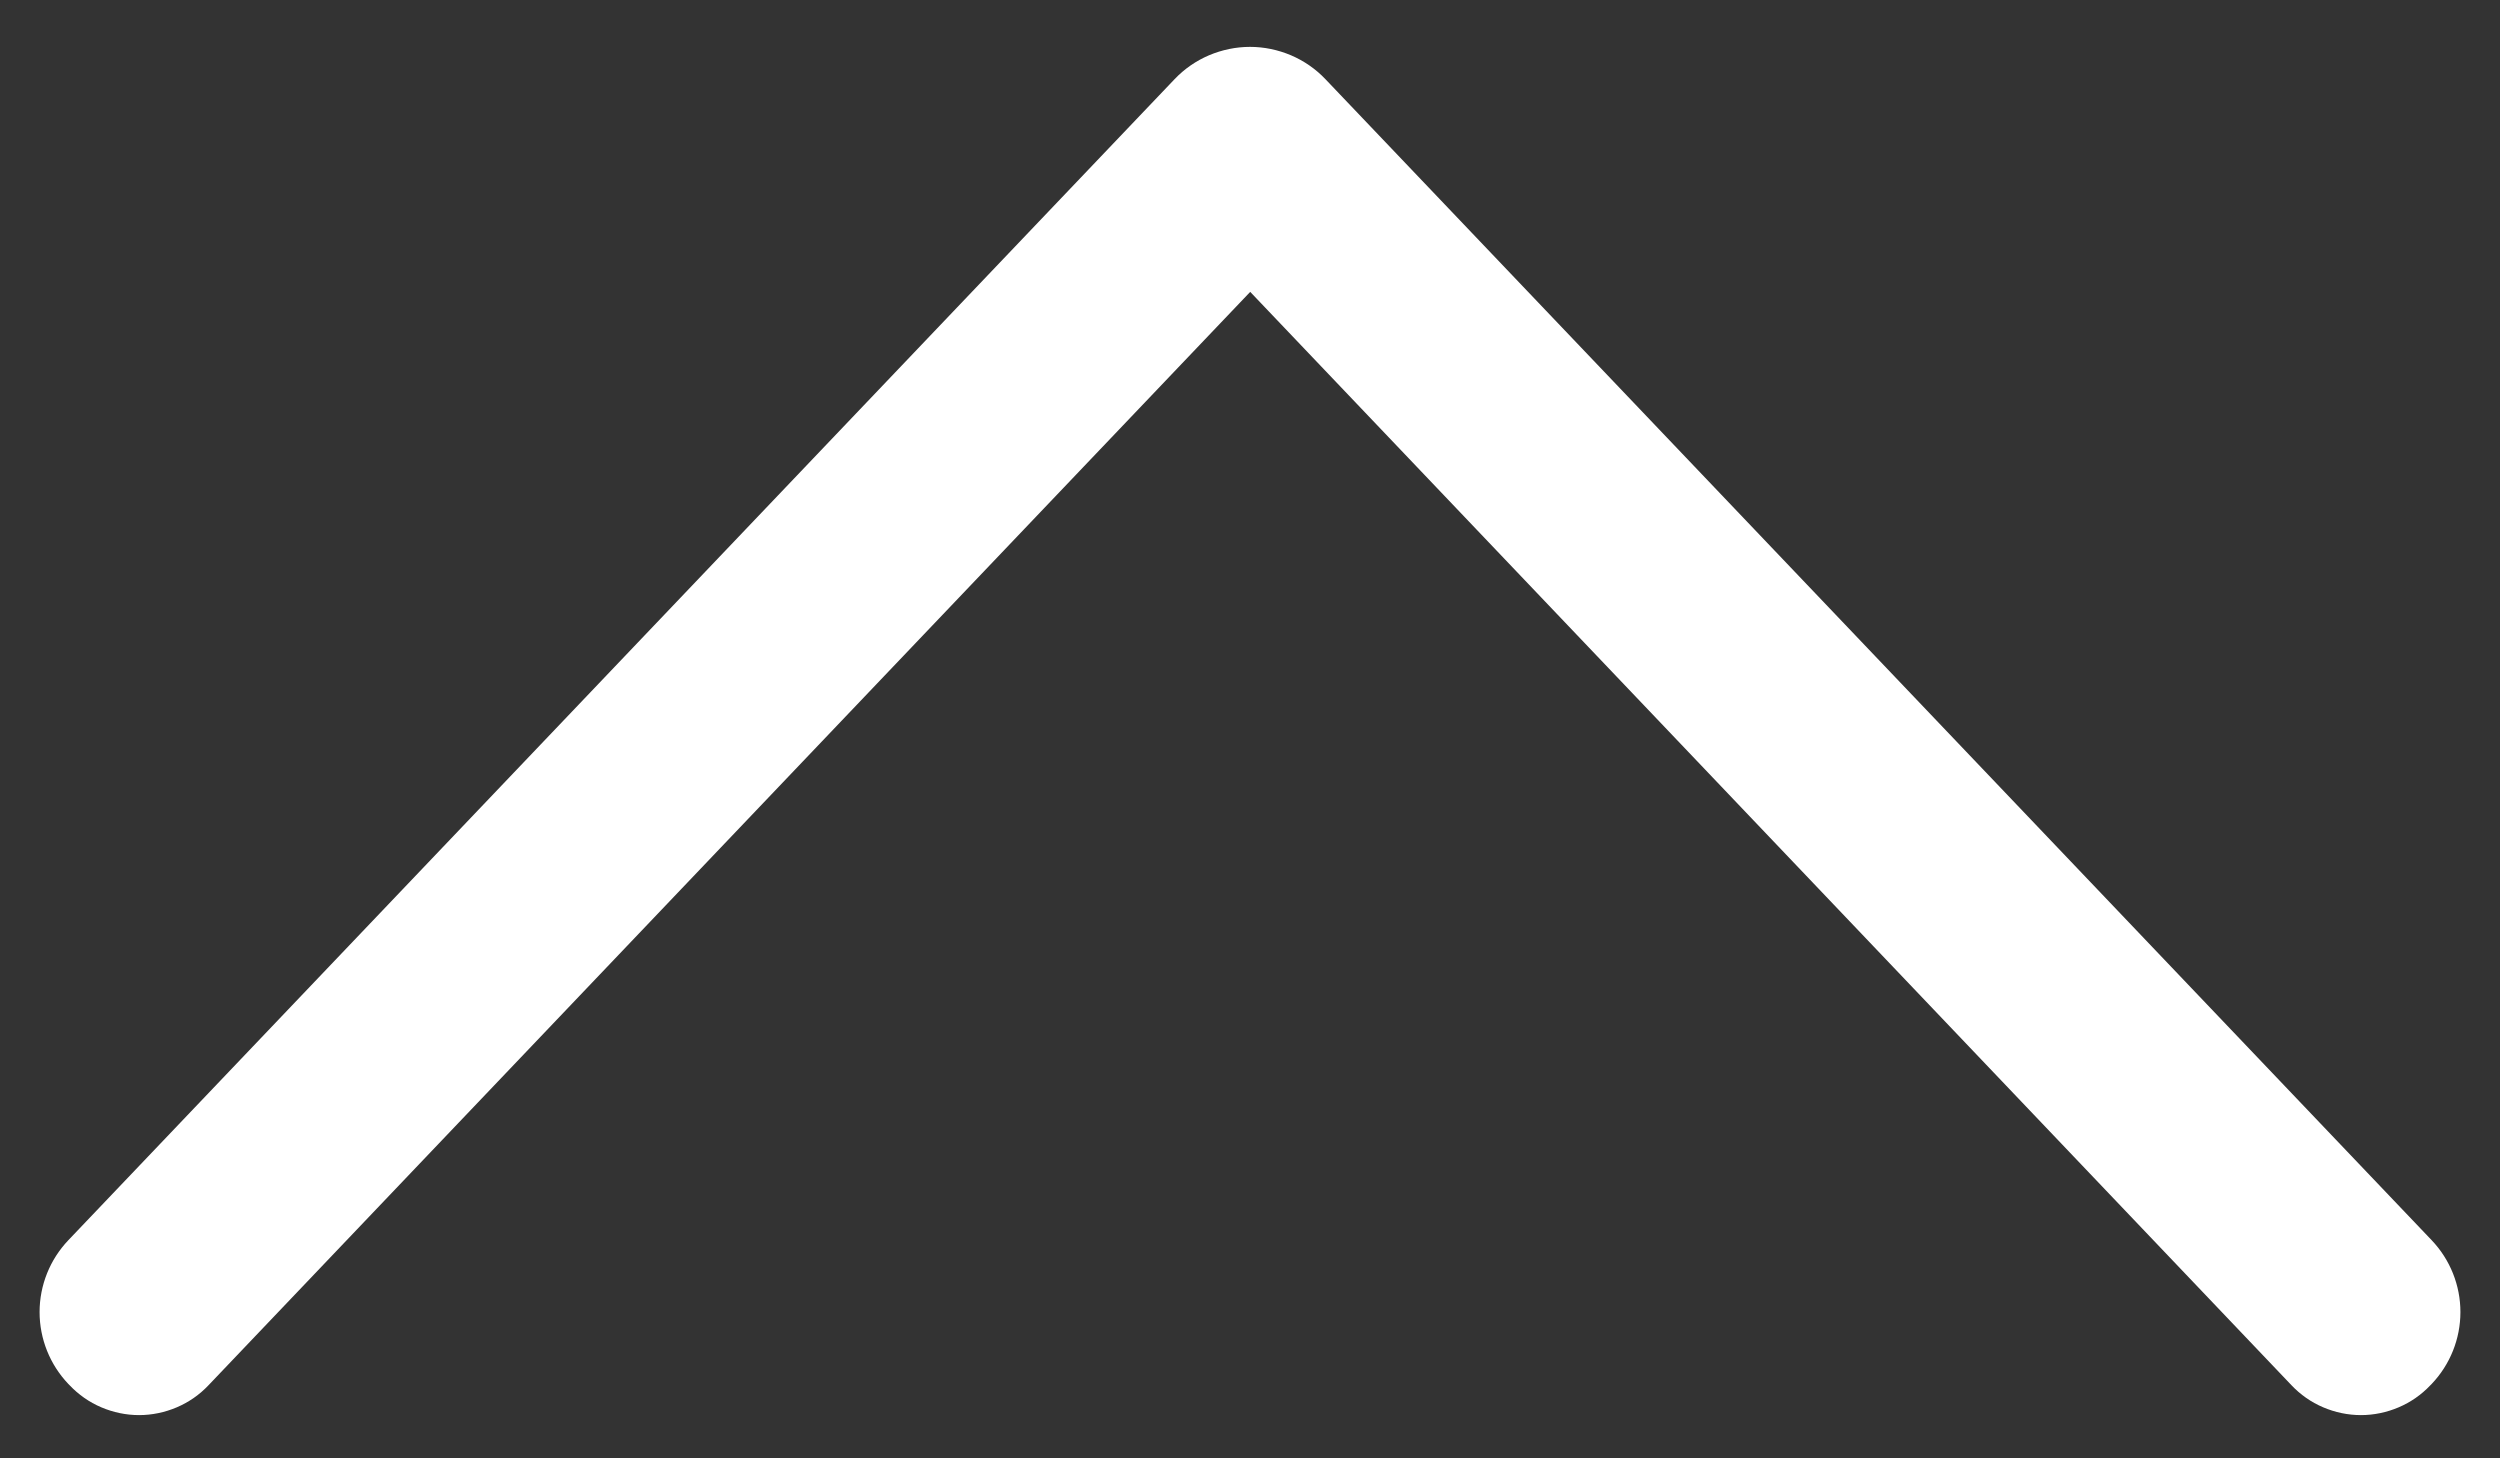 <svg width="24" height="14" viewBox="0 0 24 14" fill="none" xmlns="http://www.w3.org/2000/svg">
<rect x="0" y="0" width="24" height="14" fill="#333333" stroke="none"/>
<path d="M11.276 0.76L0.656 11.906C0.479 12.092 0.38 12.339 0.38 12.596C0.38 12.853 0.479 13.1 0.656 13.286L0.668 13.298C0.754 13.389 0.857 13.461 0.972 13.51C1.087 13.559 1.21 13.585 1.335 13.585C1.46 13.585 1.583 13.559 1.698 13.51C1.813 13.461 1.916 13.389 2.002 13.298L12.002 2.802L21.998 13.298C22.084 13.389 22.187 13.461 22.302 13.51C22.417 13.559 22.54 13.585 22.665 13.585C22.79 13.585 22.913 13.559 23.028 13.51C23.143 13.461 23.246 13.389 23.332 13.298L23.344 13.286C23.521 13.1 23.62 12.853 23.62 12.596C23.62 12.339 23.521 12.092 23.344 11.906L12.724 0.76C12.631 0.662 12.518 0.584 12.394 0.531C12.269 0.478 12.135 0.45 12 0.45C11.865 0.45 11.731 0.478 11.606 0.531C11.482 0.584 11.369 0.662 11.276 0.76Z" fill="white"/>
</svg>
